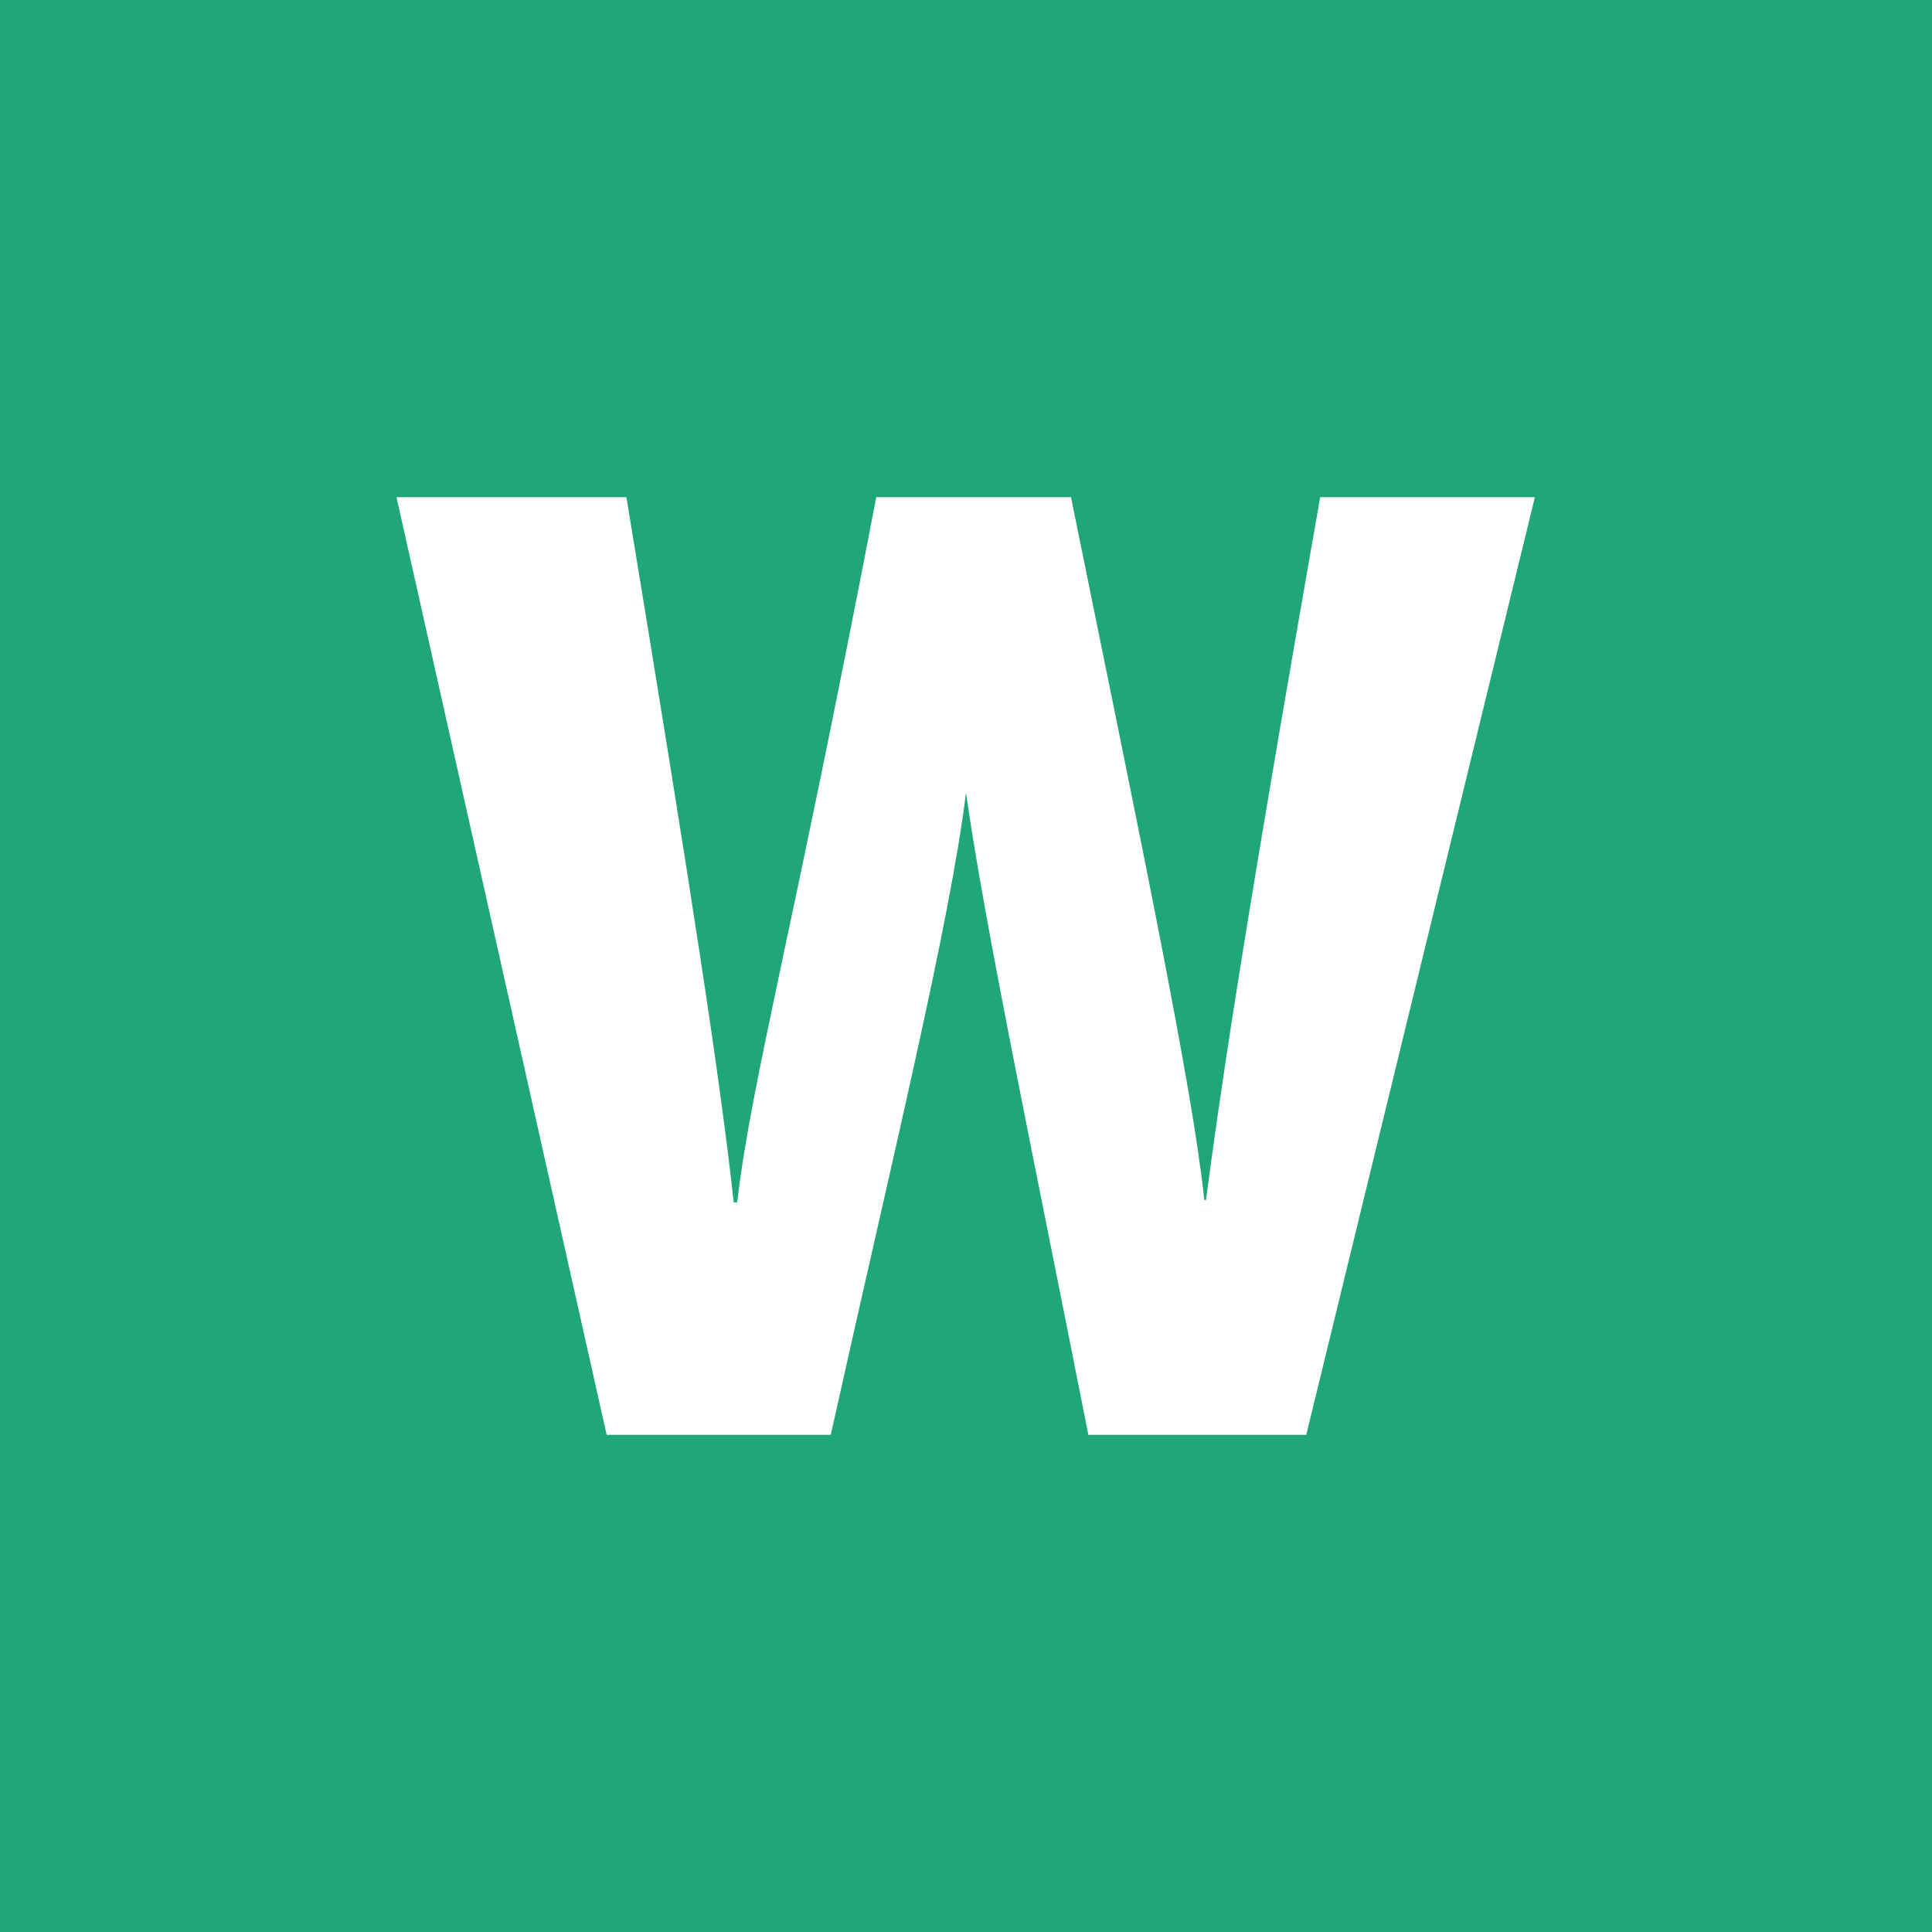 <svg xmlns="http://www.w3.org/2000/svg" viewBox="0 0 90 90"><path fill="#1fa67a" d="m0 0h90v90h-90z"/><path d="m29.18 23.16c3.17 19.23 4.37 27.15 5 32.85h.16c.7-5.85 2.54-12.31 6.48-32.85h9.07c3.34 16.39 5.68 27.61 6.21 32.74h.08c.61-4.57 1.45-10.74 5.32-32.74h10l-10.65 43.68h-10.15c-2.63-13.32-4.8-23.6-5.7-29.91-.77 6.2-3.41 16.91-6.3 29.91h-10.44l-9.79-43.68" fill="#fff"/></svg>